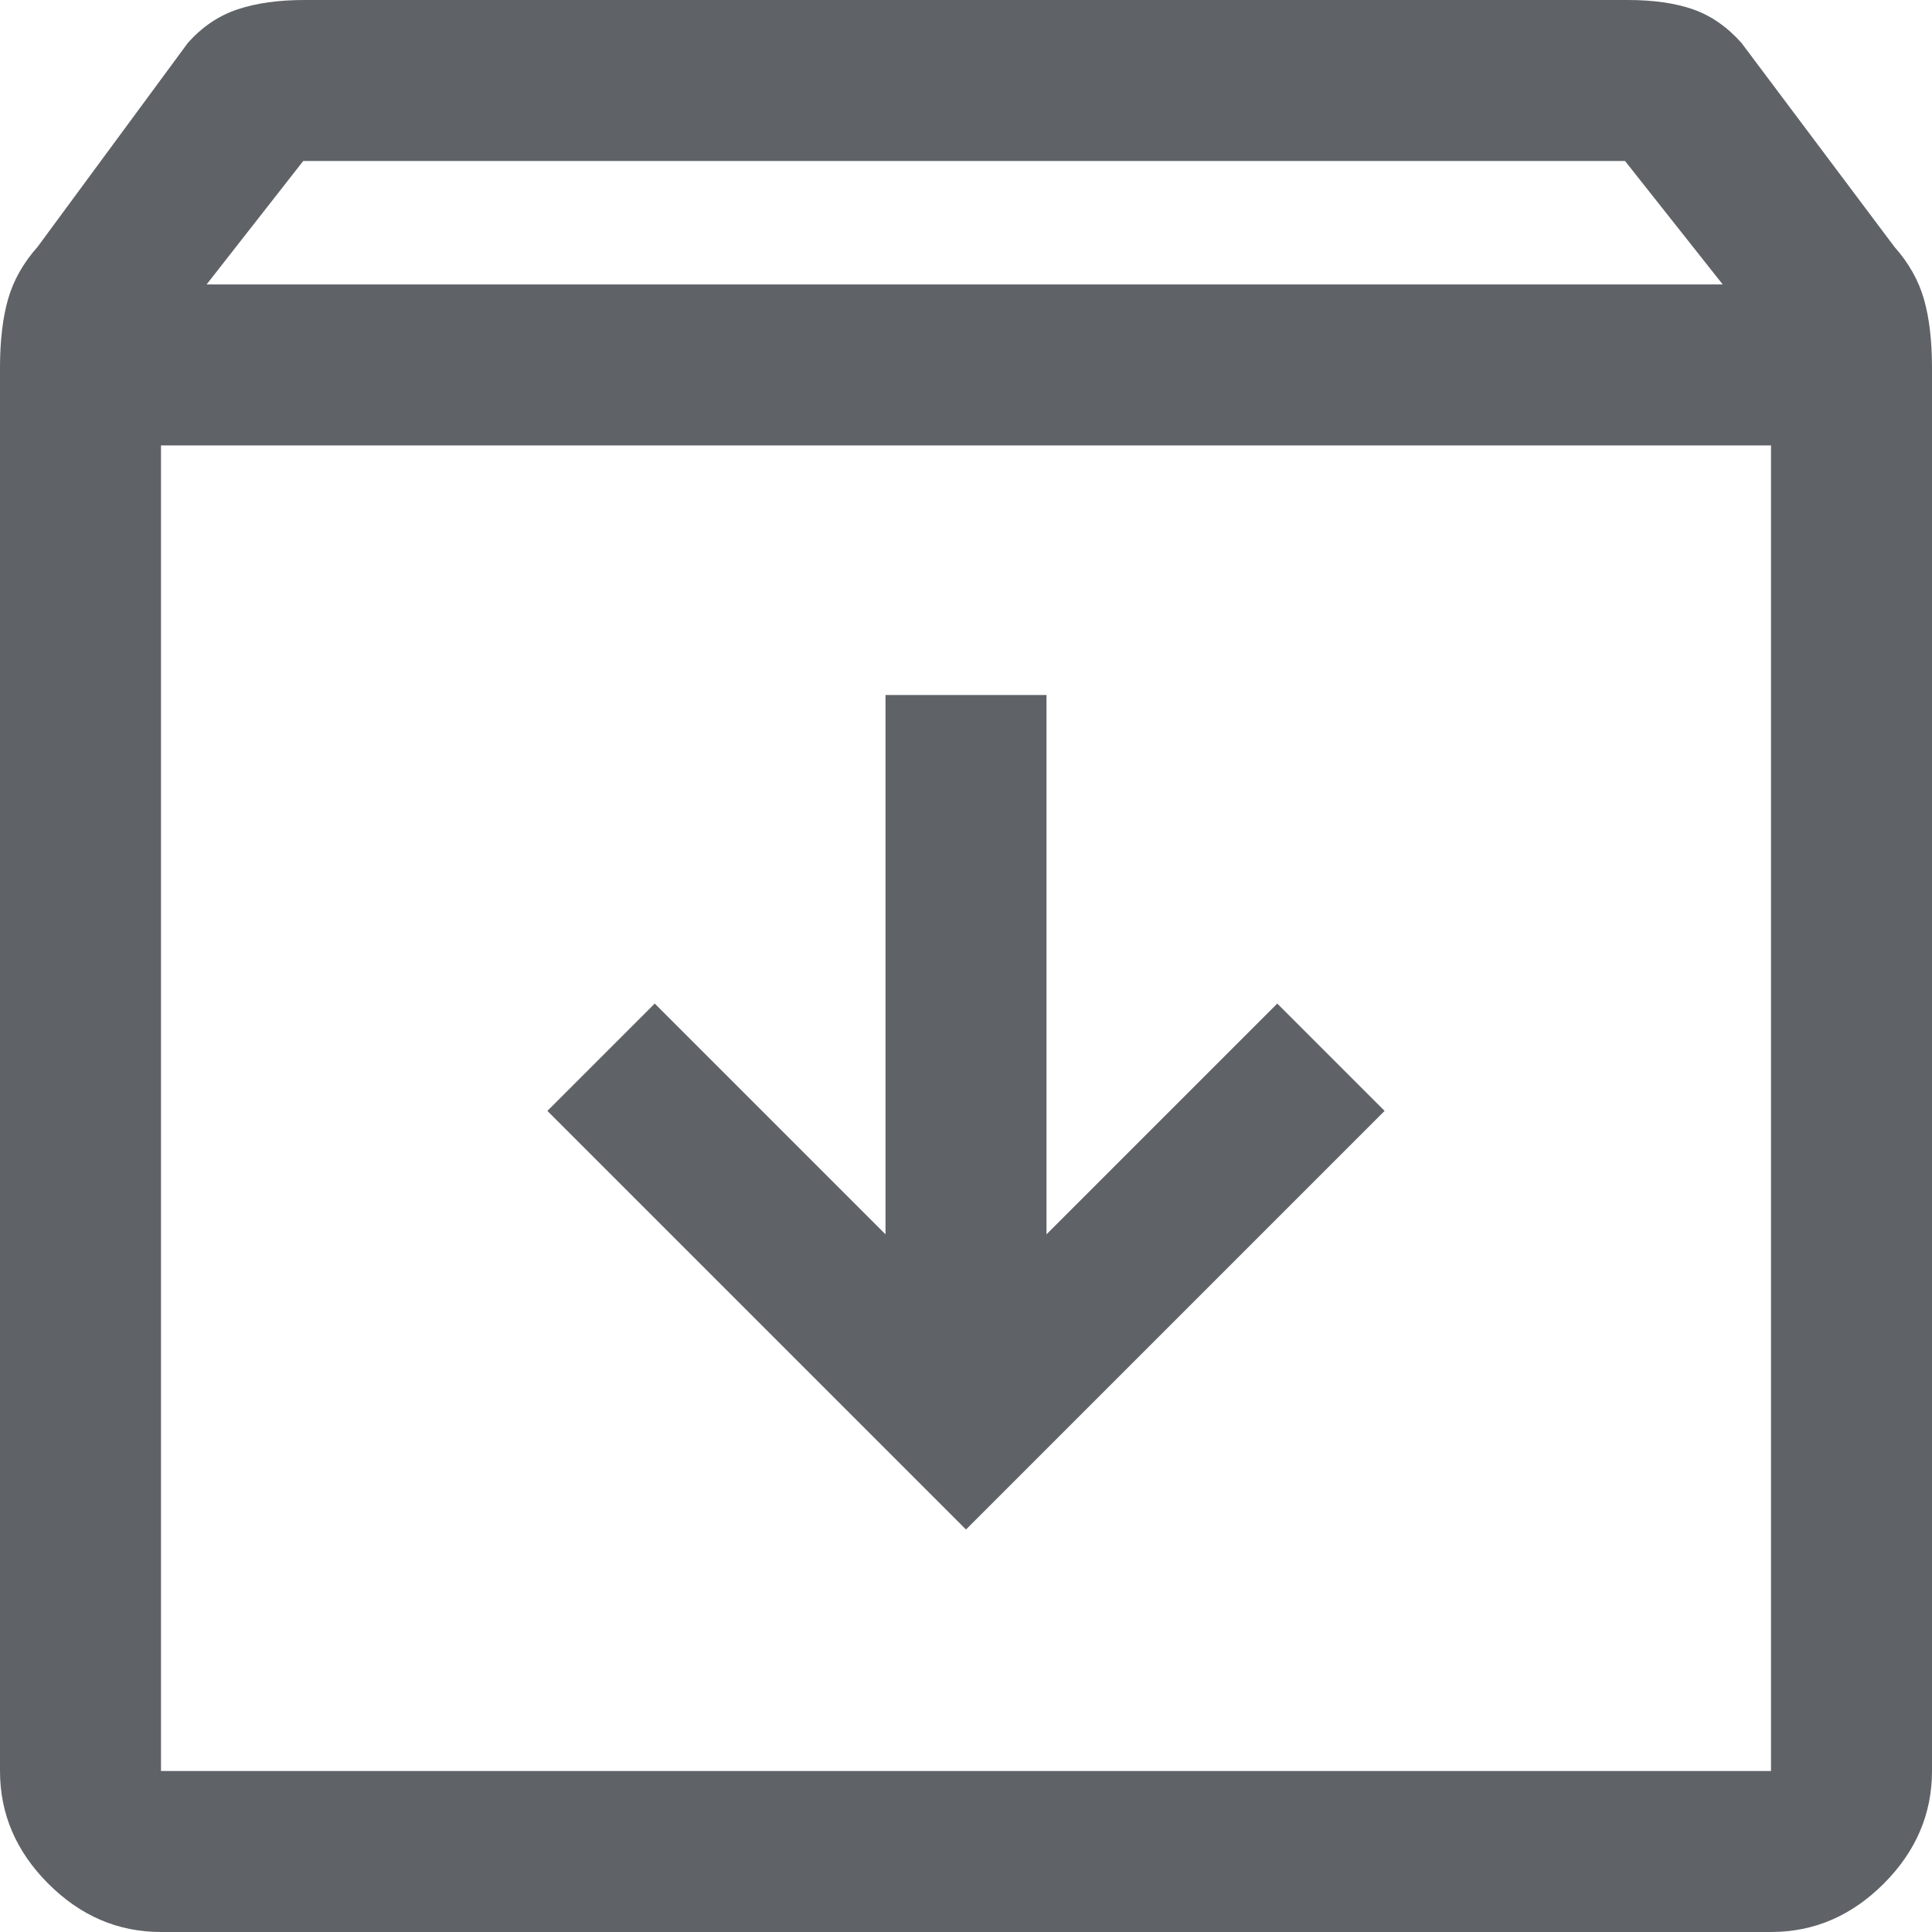 <svg width="36" height="36" viewBox="0 0 36 36" fill="none" xmlns="http://www.w3.org/2000/svg">
<path d="M3 36C2.2 36 1.5 35.7 0.9 35.1C0.3 34.5 0 33.8 0 33V6.85C0 6.35 0.05 5.925 0.15 5.575C0.25 5.225 0.433 4.9 0.7 4.6L3.5 0.8C3.767 0.5 4.075 0.292 4.425 0.175C4.775 0.058 5.19 0 5.669 0H30.331C30.81 0 31.217 0.058 31.55 0.175C31.883 0.292 32.183 0.5 32.45 0.8L35.3 4.6C35.567 4.9 35.75 5.225 35.85 5.575C35.95 5.925 36 6.35 36 6.85V33C36 33.8 35.7 34.5 35.1 35.1C34.5 35.7 33.8 36 33 36H3ZM3.85 5.3H32.1L30.28 3H5.65L3.85 5.3ZM3 8.3V33H33V8.3H3ZM18 28.5L25.8 20.7L23.8 18.7L19.5 23V12.95H16.5V23L12.2 18.7L10.2 20.7L18 28.5Z" fill="#5F6368"/>
</svg>

